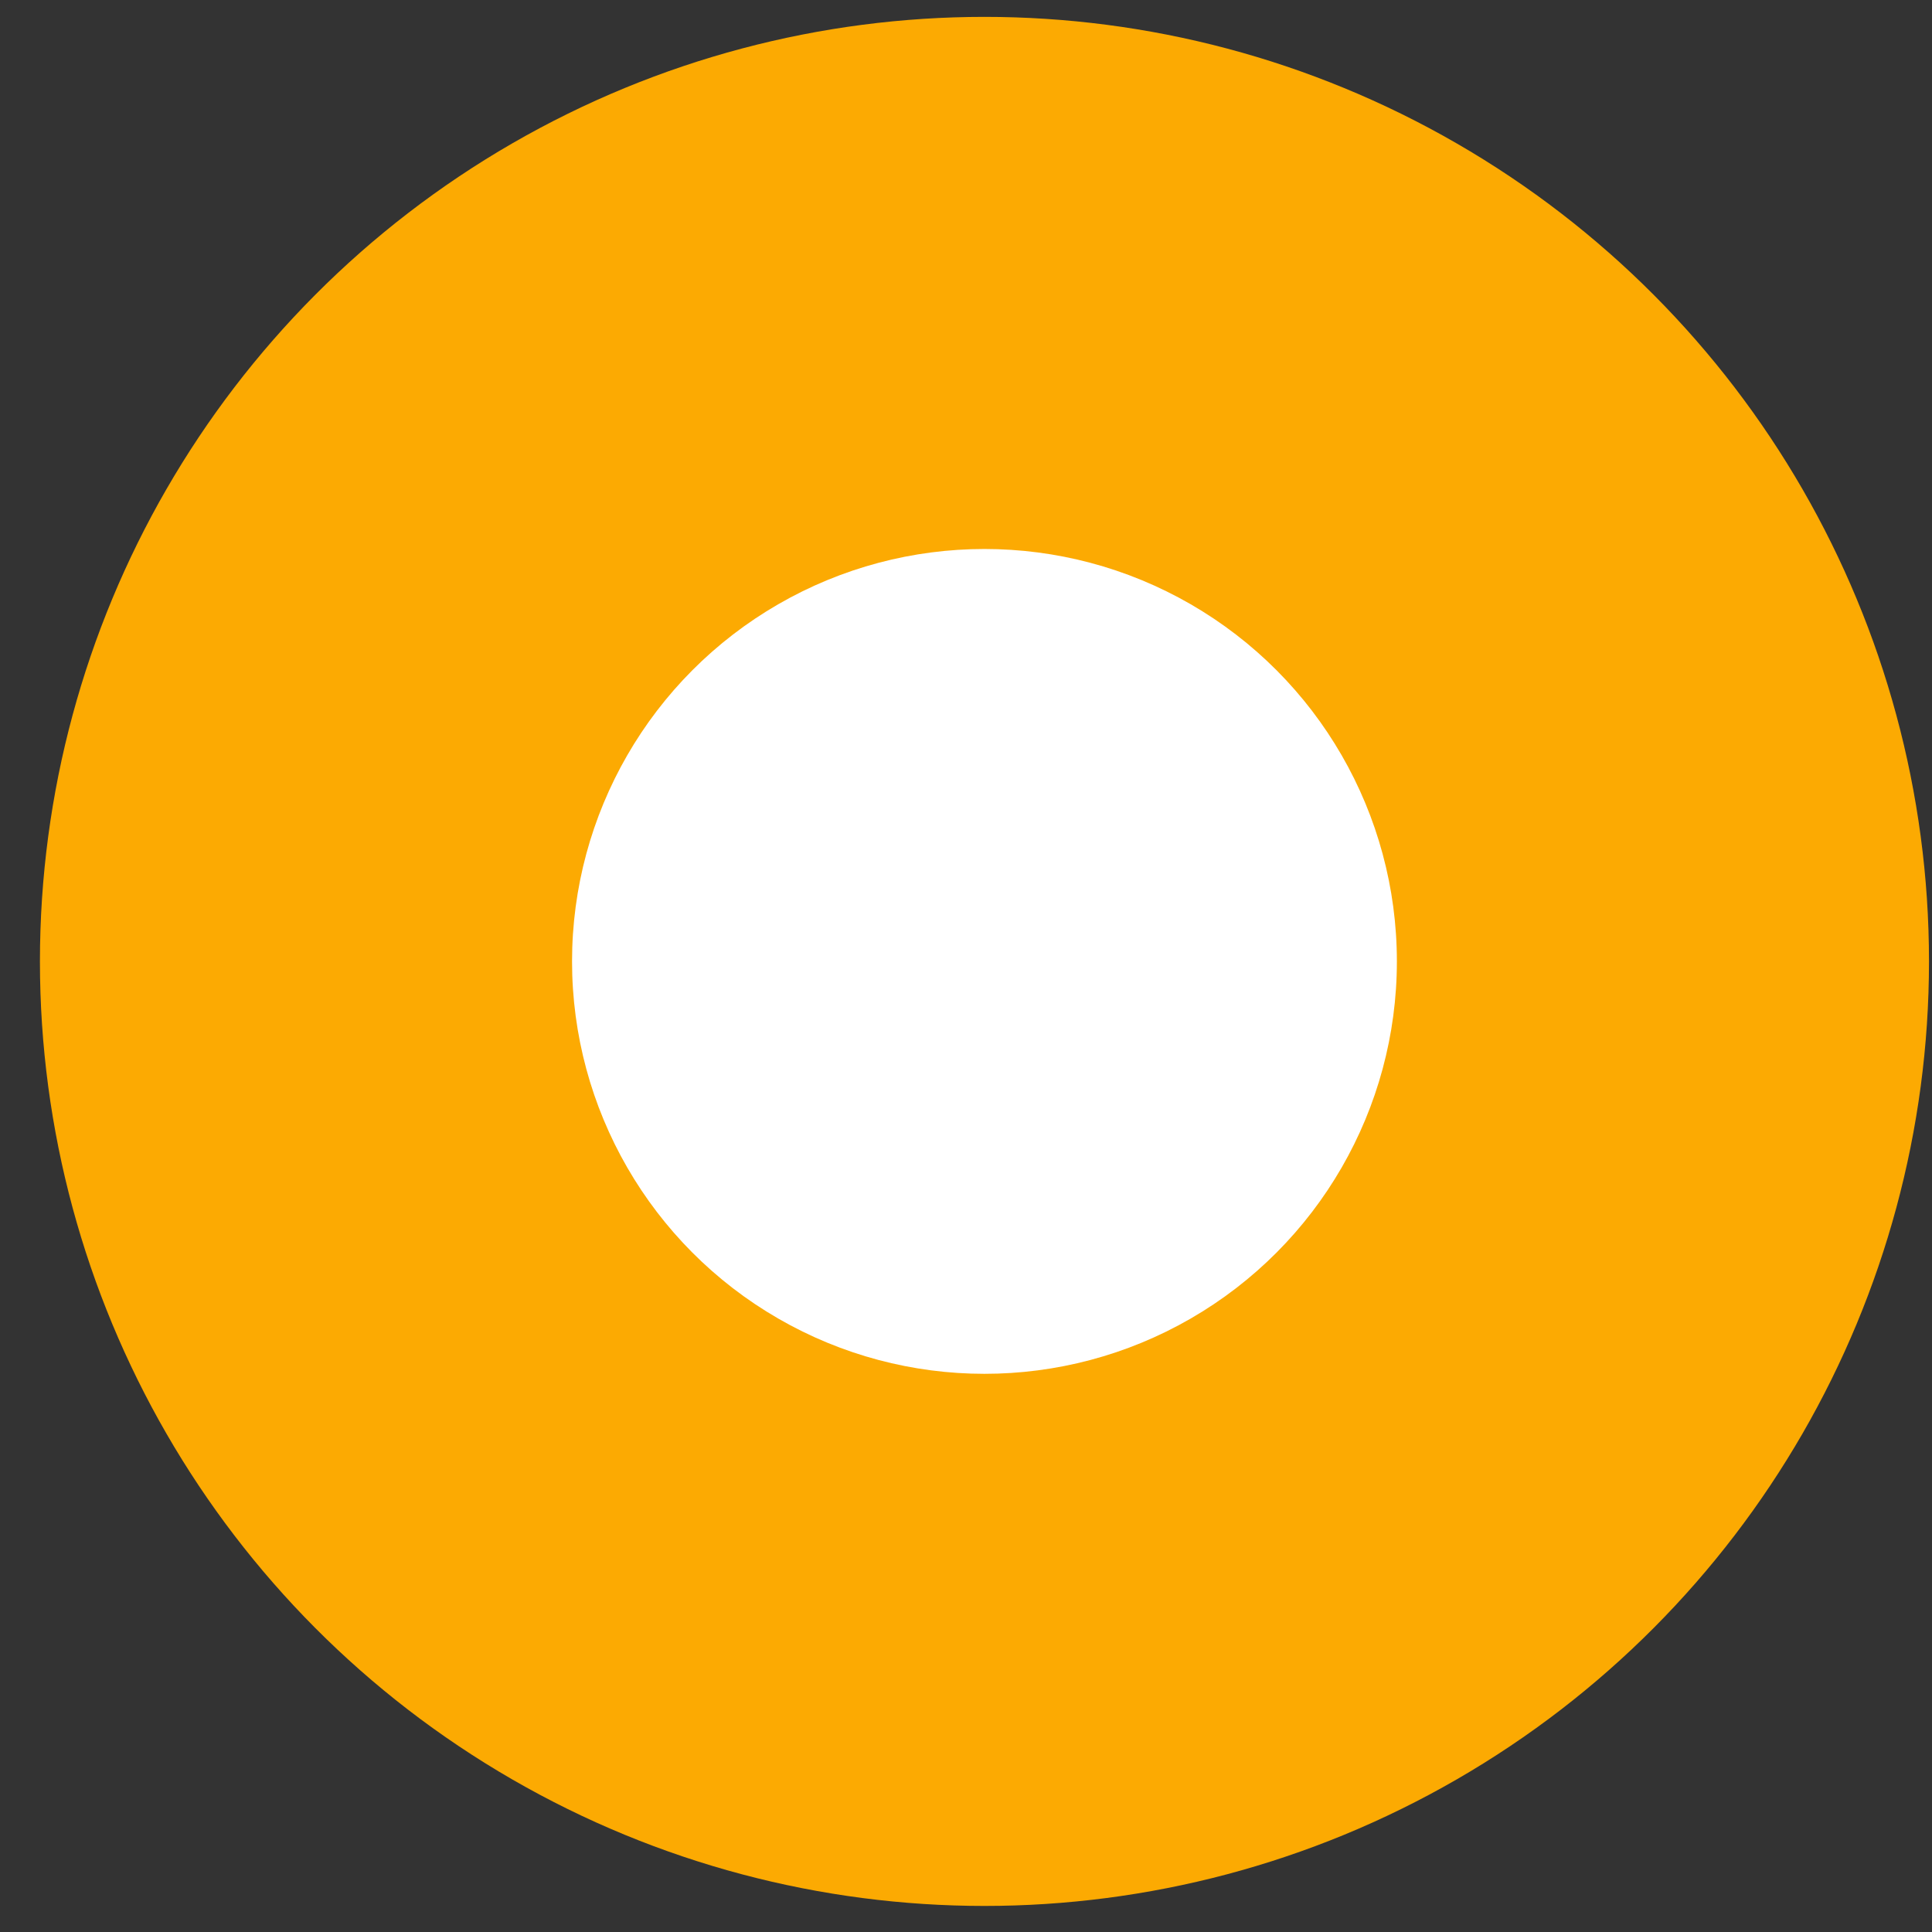 <svg width="45" height="45" viewBox="0 0 45 45" fill="none" xmlns="http://www.w3.org/2000/svg">
<rect x="0" y="0" width="45" height="45" fill="#333333" stroke="none"/>
<circle cx="22.93" cy="22.393" r="22" fill="#FCAA02"/>
<circle cx="22.93" cy="22.393" r="9.606" fill="white"/>
</svg>
